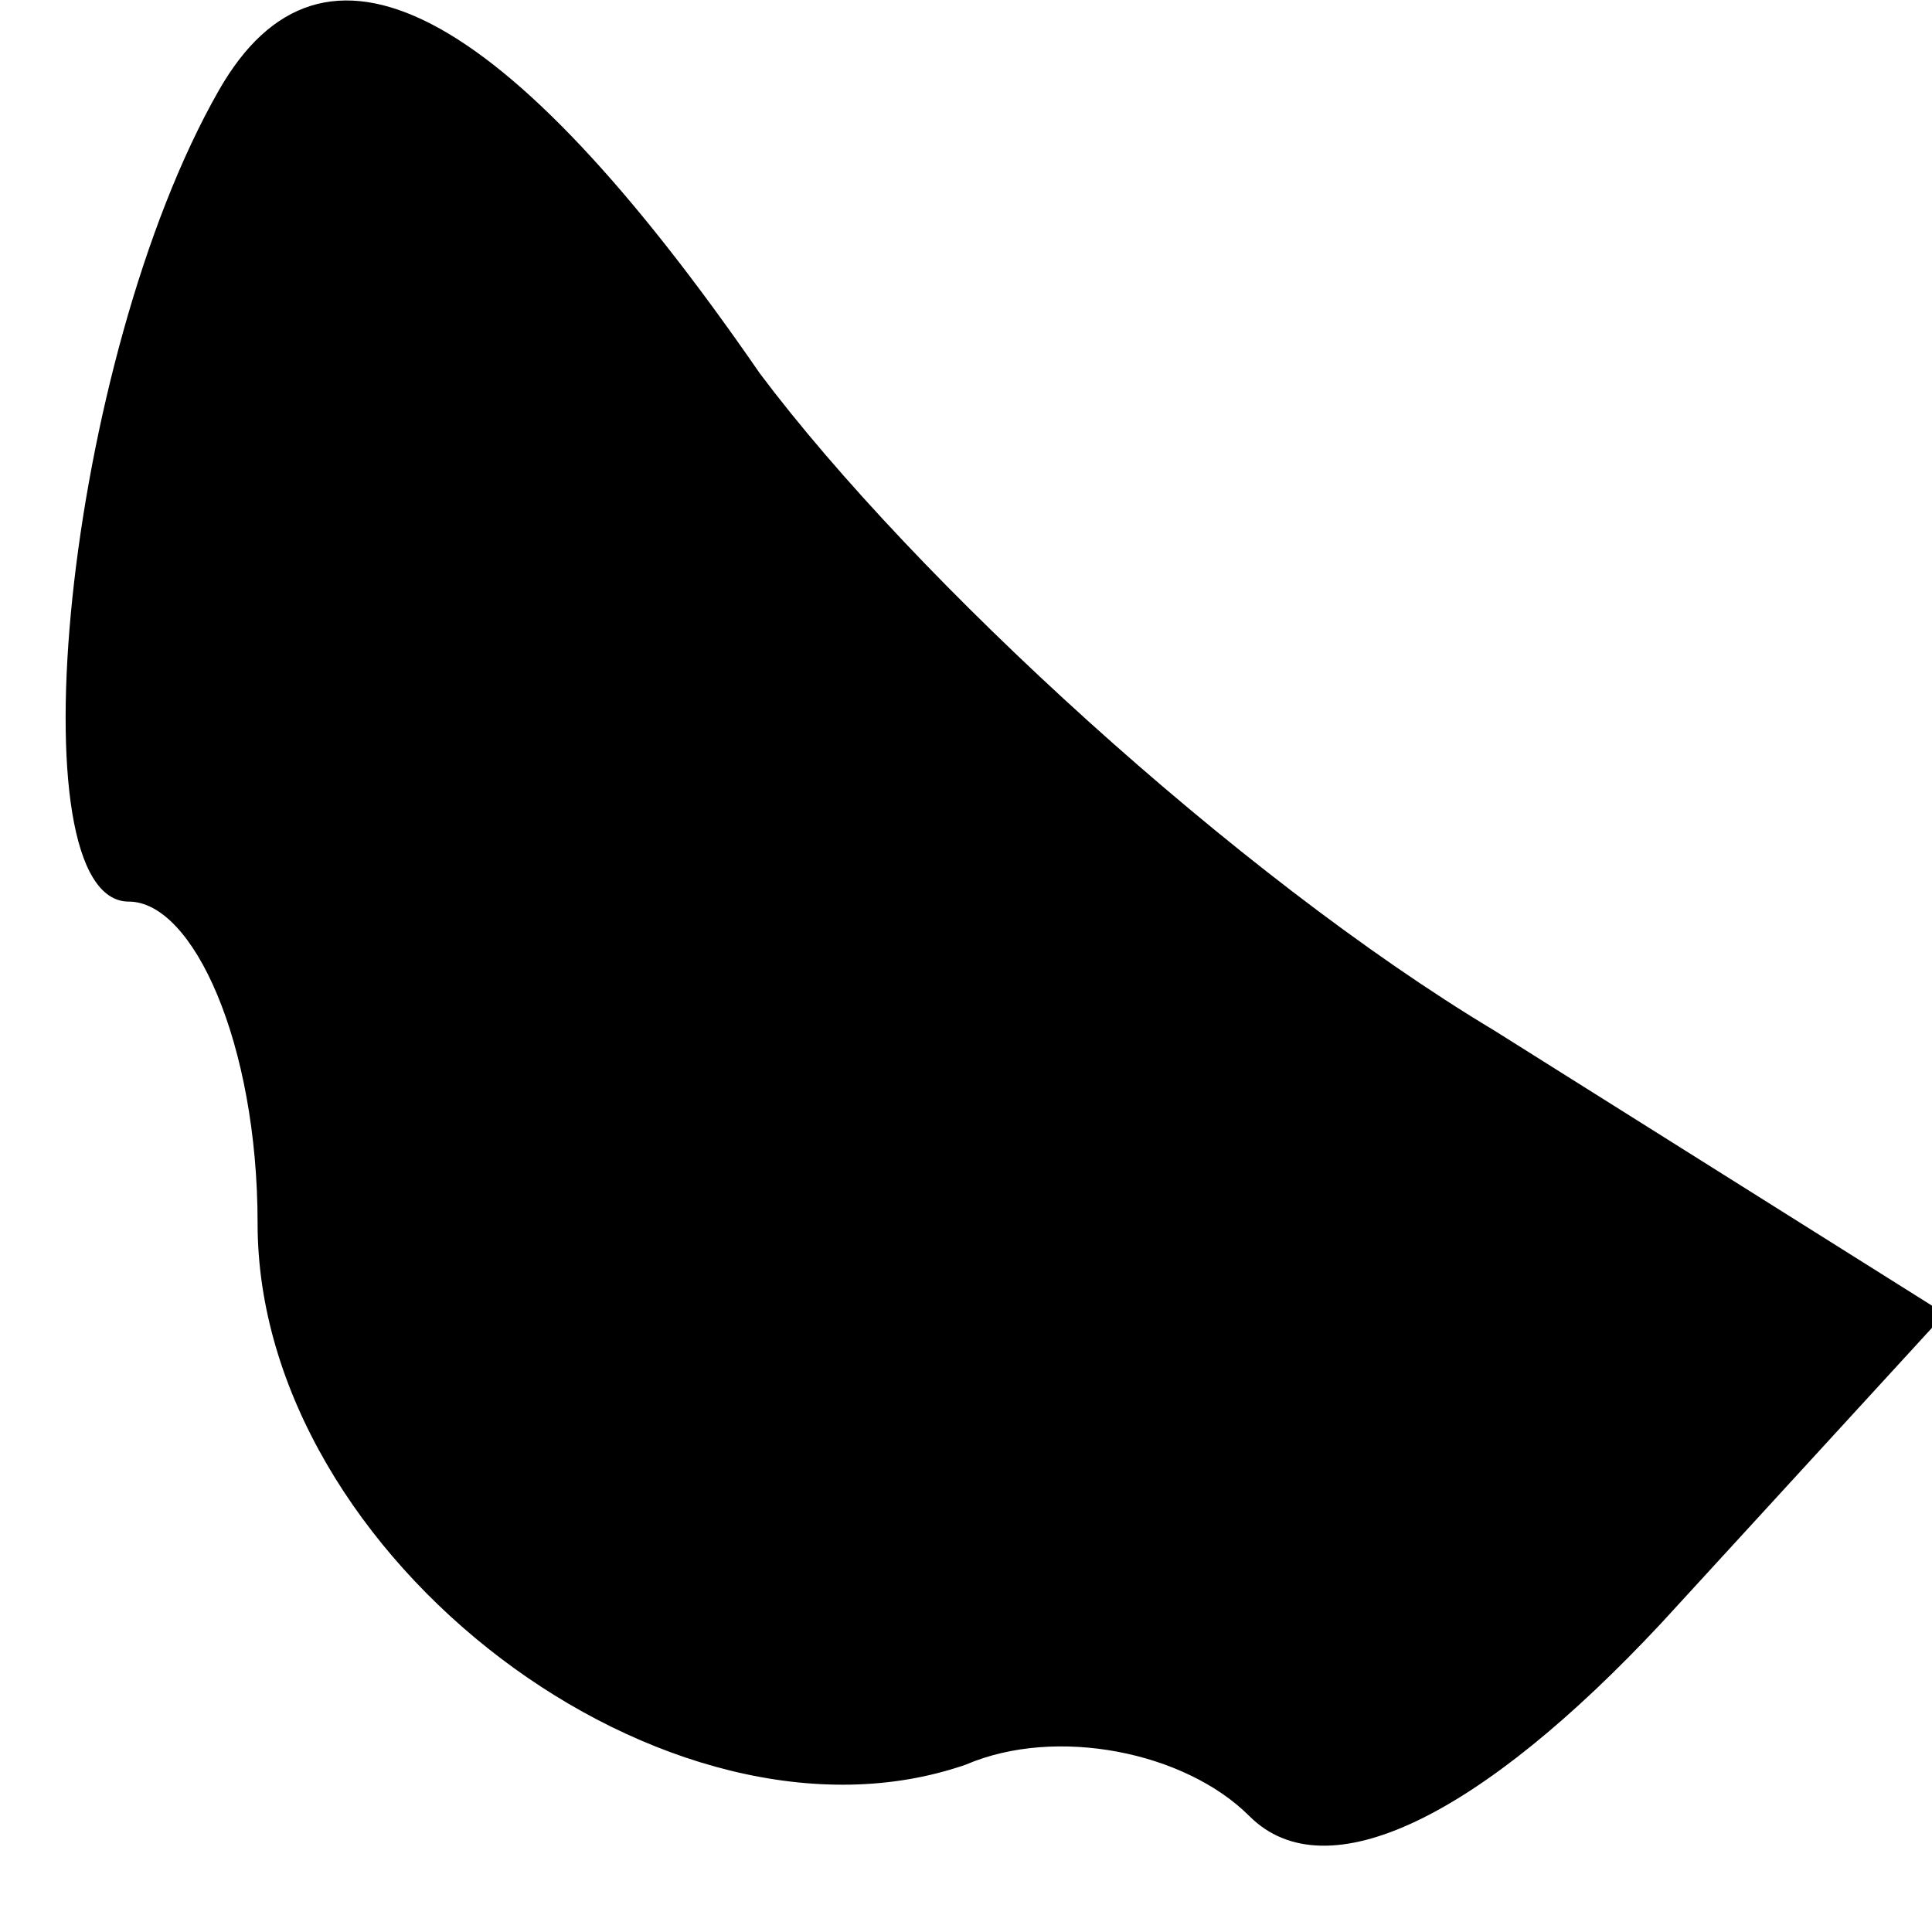 <?xml version="1.0" standalone="no"?>
<!DOCTYPE svg PUBLIC "-//W3C//DTD SVG 20010904//EN"
 "http://www.w3.org/TR/2001/REC-SVG-20010904/DTD/svg10.dtd">
<svg version="1.0" xmlns="http://www.w3.org/2000/svg"
 width="15pt" height="15pt" viewBox="0 0 15 15"
 preserveAspectRatio="xMidYMid meet">
<g transform="translate(0,15) scale(0.1,-0.1)"
fill="#000000" stroke="none">
<path fill="#000000" stroke="none" d="M17 143 c-12 -21 -16 -63 -7 -63 5 0
10 -11 10 -25 0 -26 32 -50 55 -42 7 3 17 1 22 -4 6 -6 18 0 32 15 l22 24 -35
22 c-20 12 -45 35 -57 51 -20 29 -34 36 -42 22z"/>
</g>
</svg>
